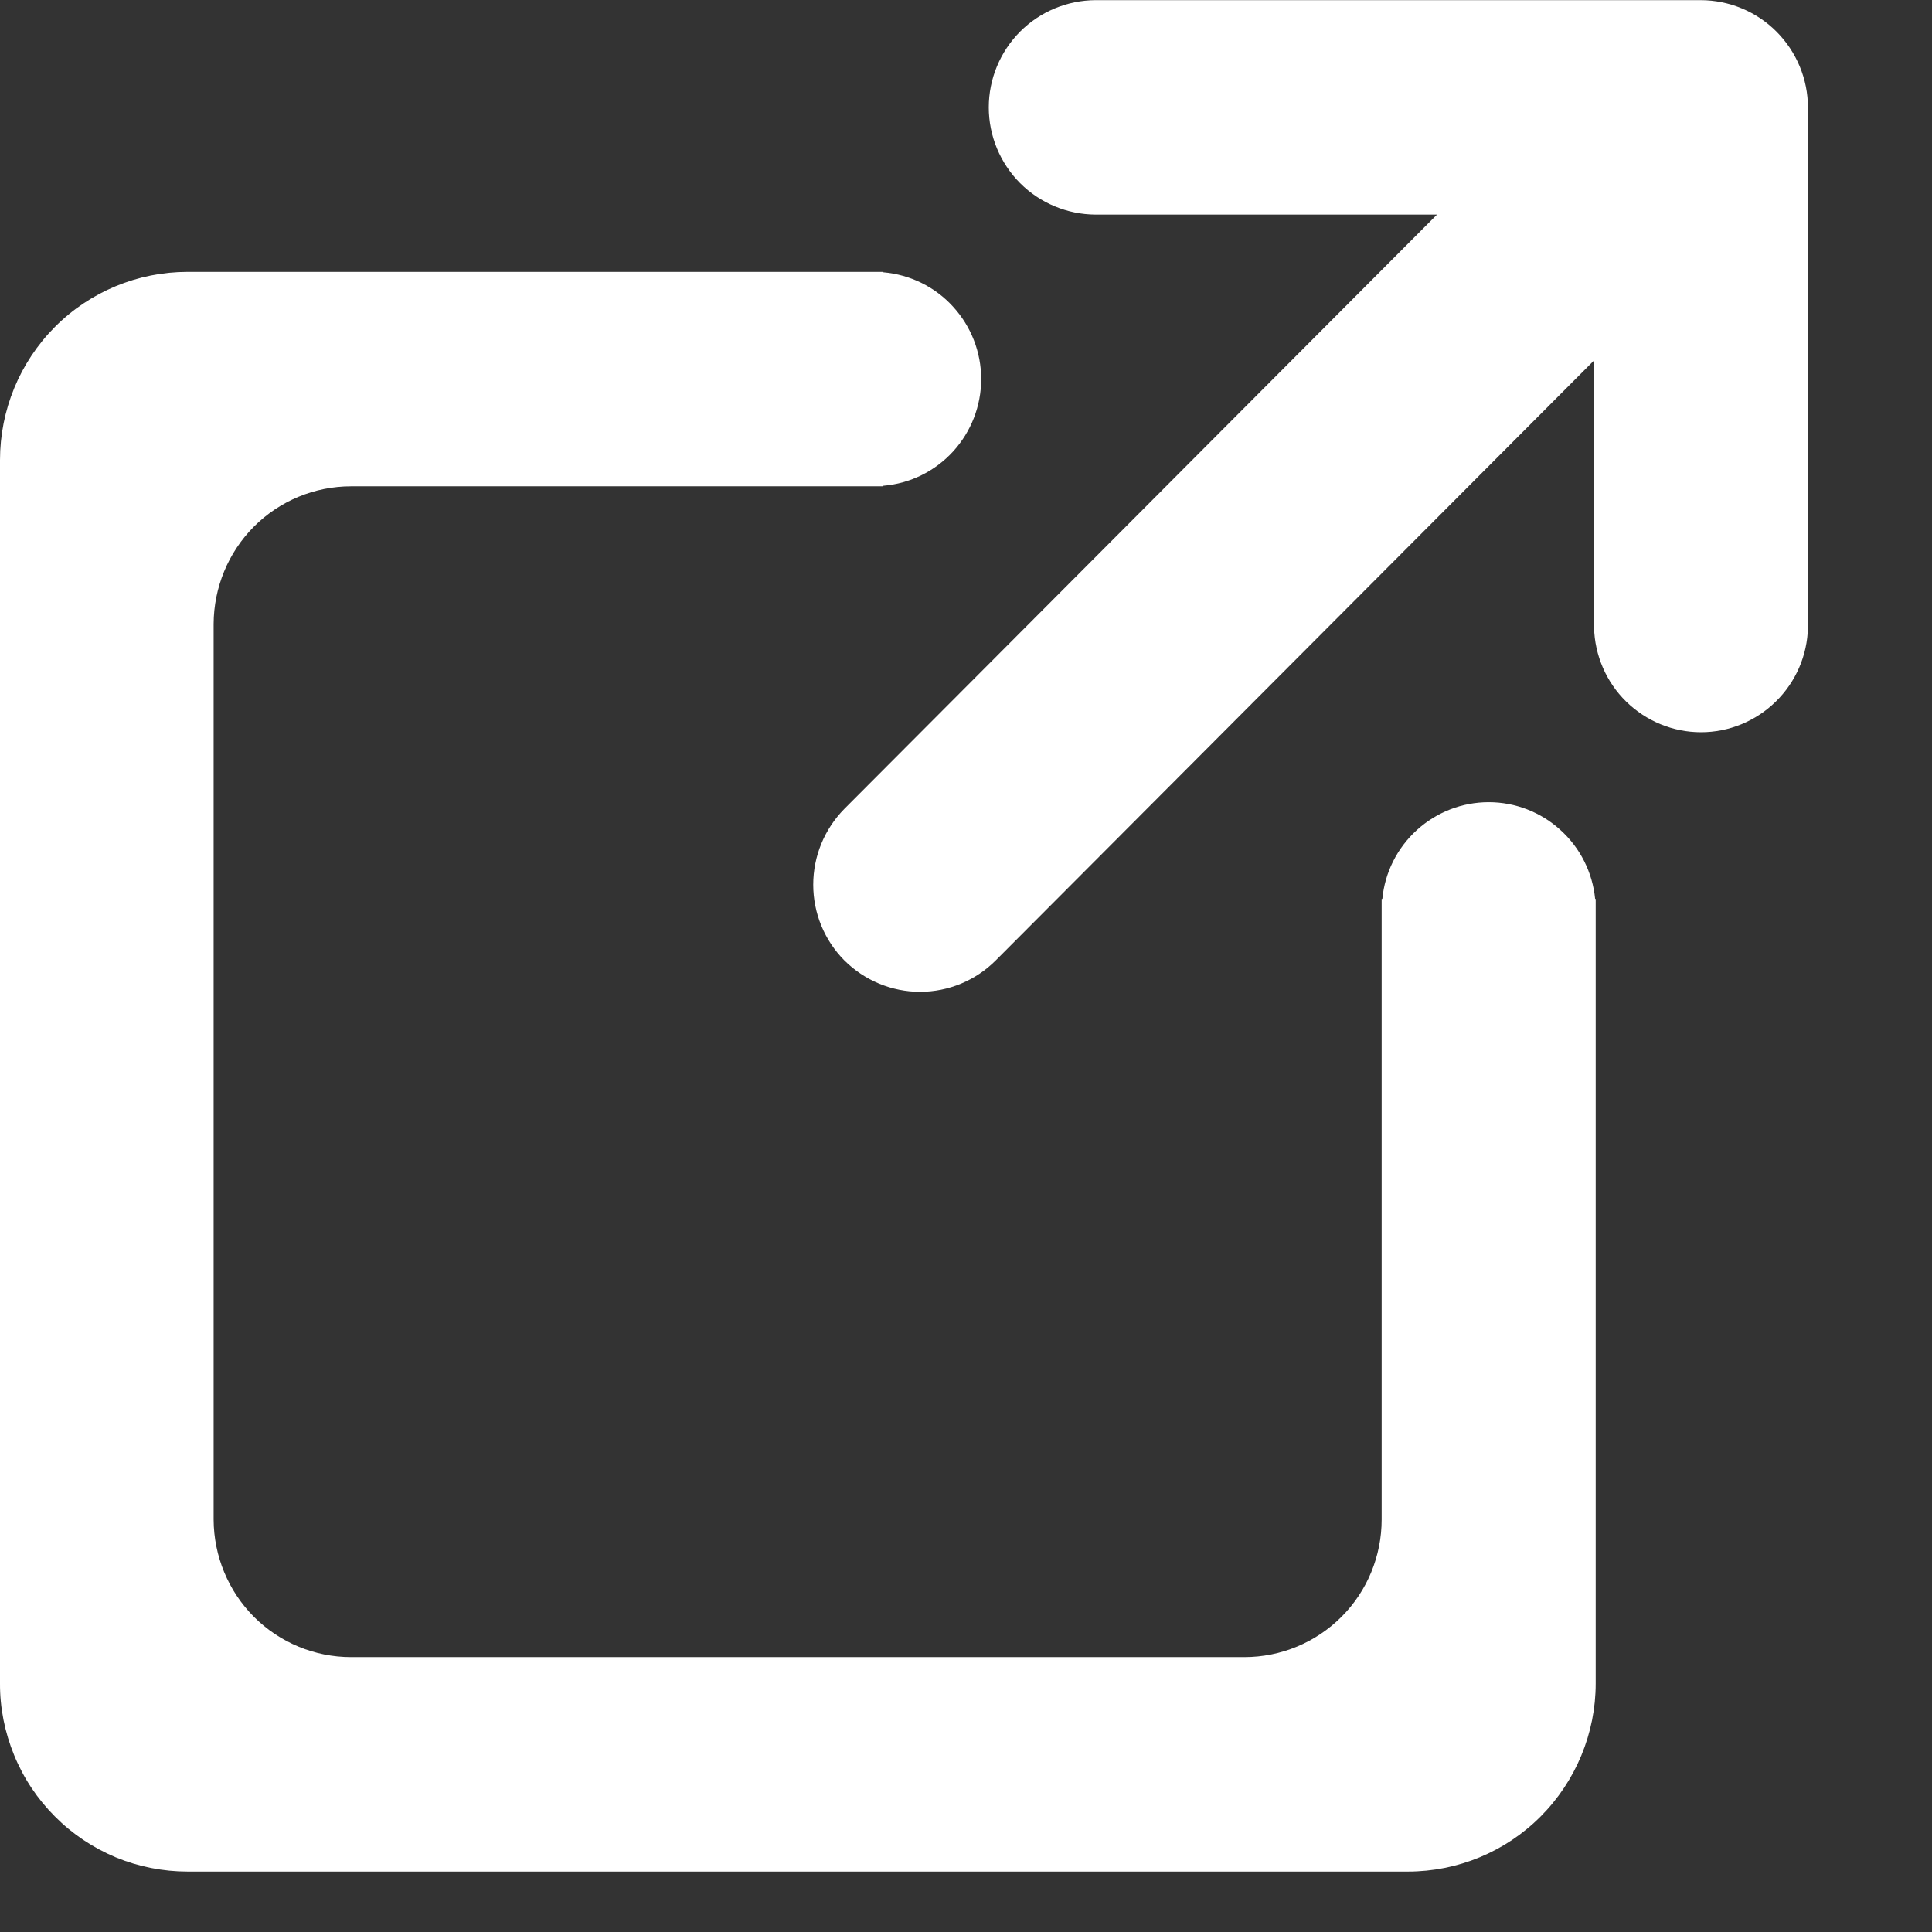 <svg width="14" height="14" viewBox="0 0 14 14" fill="none" xmlns="http://www.w3.org/2000/svg">
<rect x="0" y="0" width="14" height="14" fill="#333333" stroke="none"/>
<path fill-rule="evenodd" clip-rule="evenodd" d="M7.939 0.001H12.326C12.532 0.002 12.729 0.084 12.874 0.23C13.019 0.376 13.101 0.573 13.101 0.779V4.546C13.097 4.749 13.013 4.942 12.868 5.084C12.723 5.226 12.529 5.306 12.326 5.306C12.124 5.306 11.929 5.226 11.784 5.084C11.639 4.942 11.556 4.749 11.551 4.546V2.612L7.215 6.96C7.07 7.105 6.873 7.187 6.667 7.187C6.462 7.187 6.265 7.105 6.119 6.96C5.974 6.814 5.893 6.617 5.893 6.411C5.893 6.205 5.974 6.008 6.119 5.861L10.413 1.555H7.939C7.734 1.554 7.537 1.472 7.392 1.327C7.247 1.181 7.165 0.984 7.165 0.778C7.165 0.572 7.247 0.375 7.392 0.229C7.537 0.084 7.734 0.002 7.939 0.001ZM11.308 6.015C11.451 6.144 11.54 6.322 11.559 6.514H11.563V12.199C11.563 12.56 11.419 12.907 11.164 13.163C10.909 13.419 10.563 13.562 10.202 13.562H1.36C1.181 13.562 1.004 13.527 0.839 13.459C0.674 13.39 0.524 13.29 0.398 13.163C0.271 13.036 0.171 12.886 0.103 12.72C0.035 12.555 -0.001 12.377 -0 12.198V3.334C-0 2.972 0.143 2.625 0.398 2.369C0.653 2.113 0.999 1.97 1.36 1.97H6.401V1.973C6.595 1.99 6.775 2.078 6.906 2.222C7.037 2.365 7.11 2.552 7.11 2.747C7.11 2.941 7.037 3.129 6.906 3.272C6.775 3.415 6.595 3.504 6.401 3.52V3.524H2.544C2.28 3.524 2.027 3.629 1.84 3.816C1.654 4.003 1.549 4.257 1.548 4.522V11.011C1.549 11.275 1.654 11.529 1.84 11.716C2.027 11.903 2.28 12.008 2.544 12.008H9.017C9.281 12.008 9.534 11.903 9.721 11.716C9.908 11.529 10.012 11.275 10.012 11.011V6.514H10.017C10.035 6.322 10.125 6.144 10.267 6.015C10.41 5.885 10.595 5.813 10.788 5.813C10.98 5.813 11.166 5.885 11.308 6.015Z" fill="white"/>
</svg>
